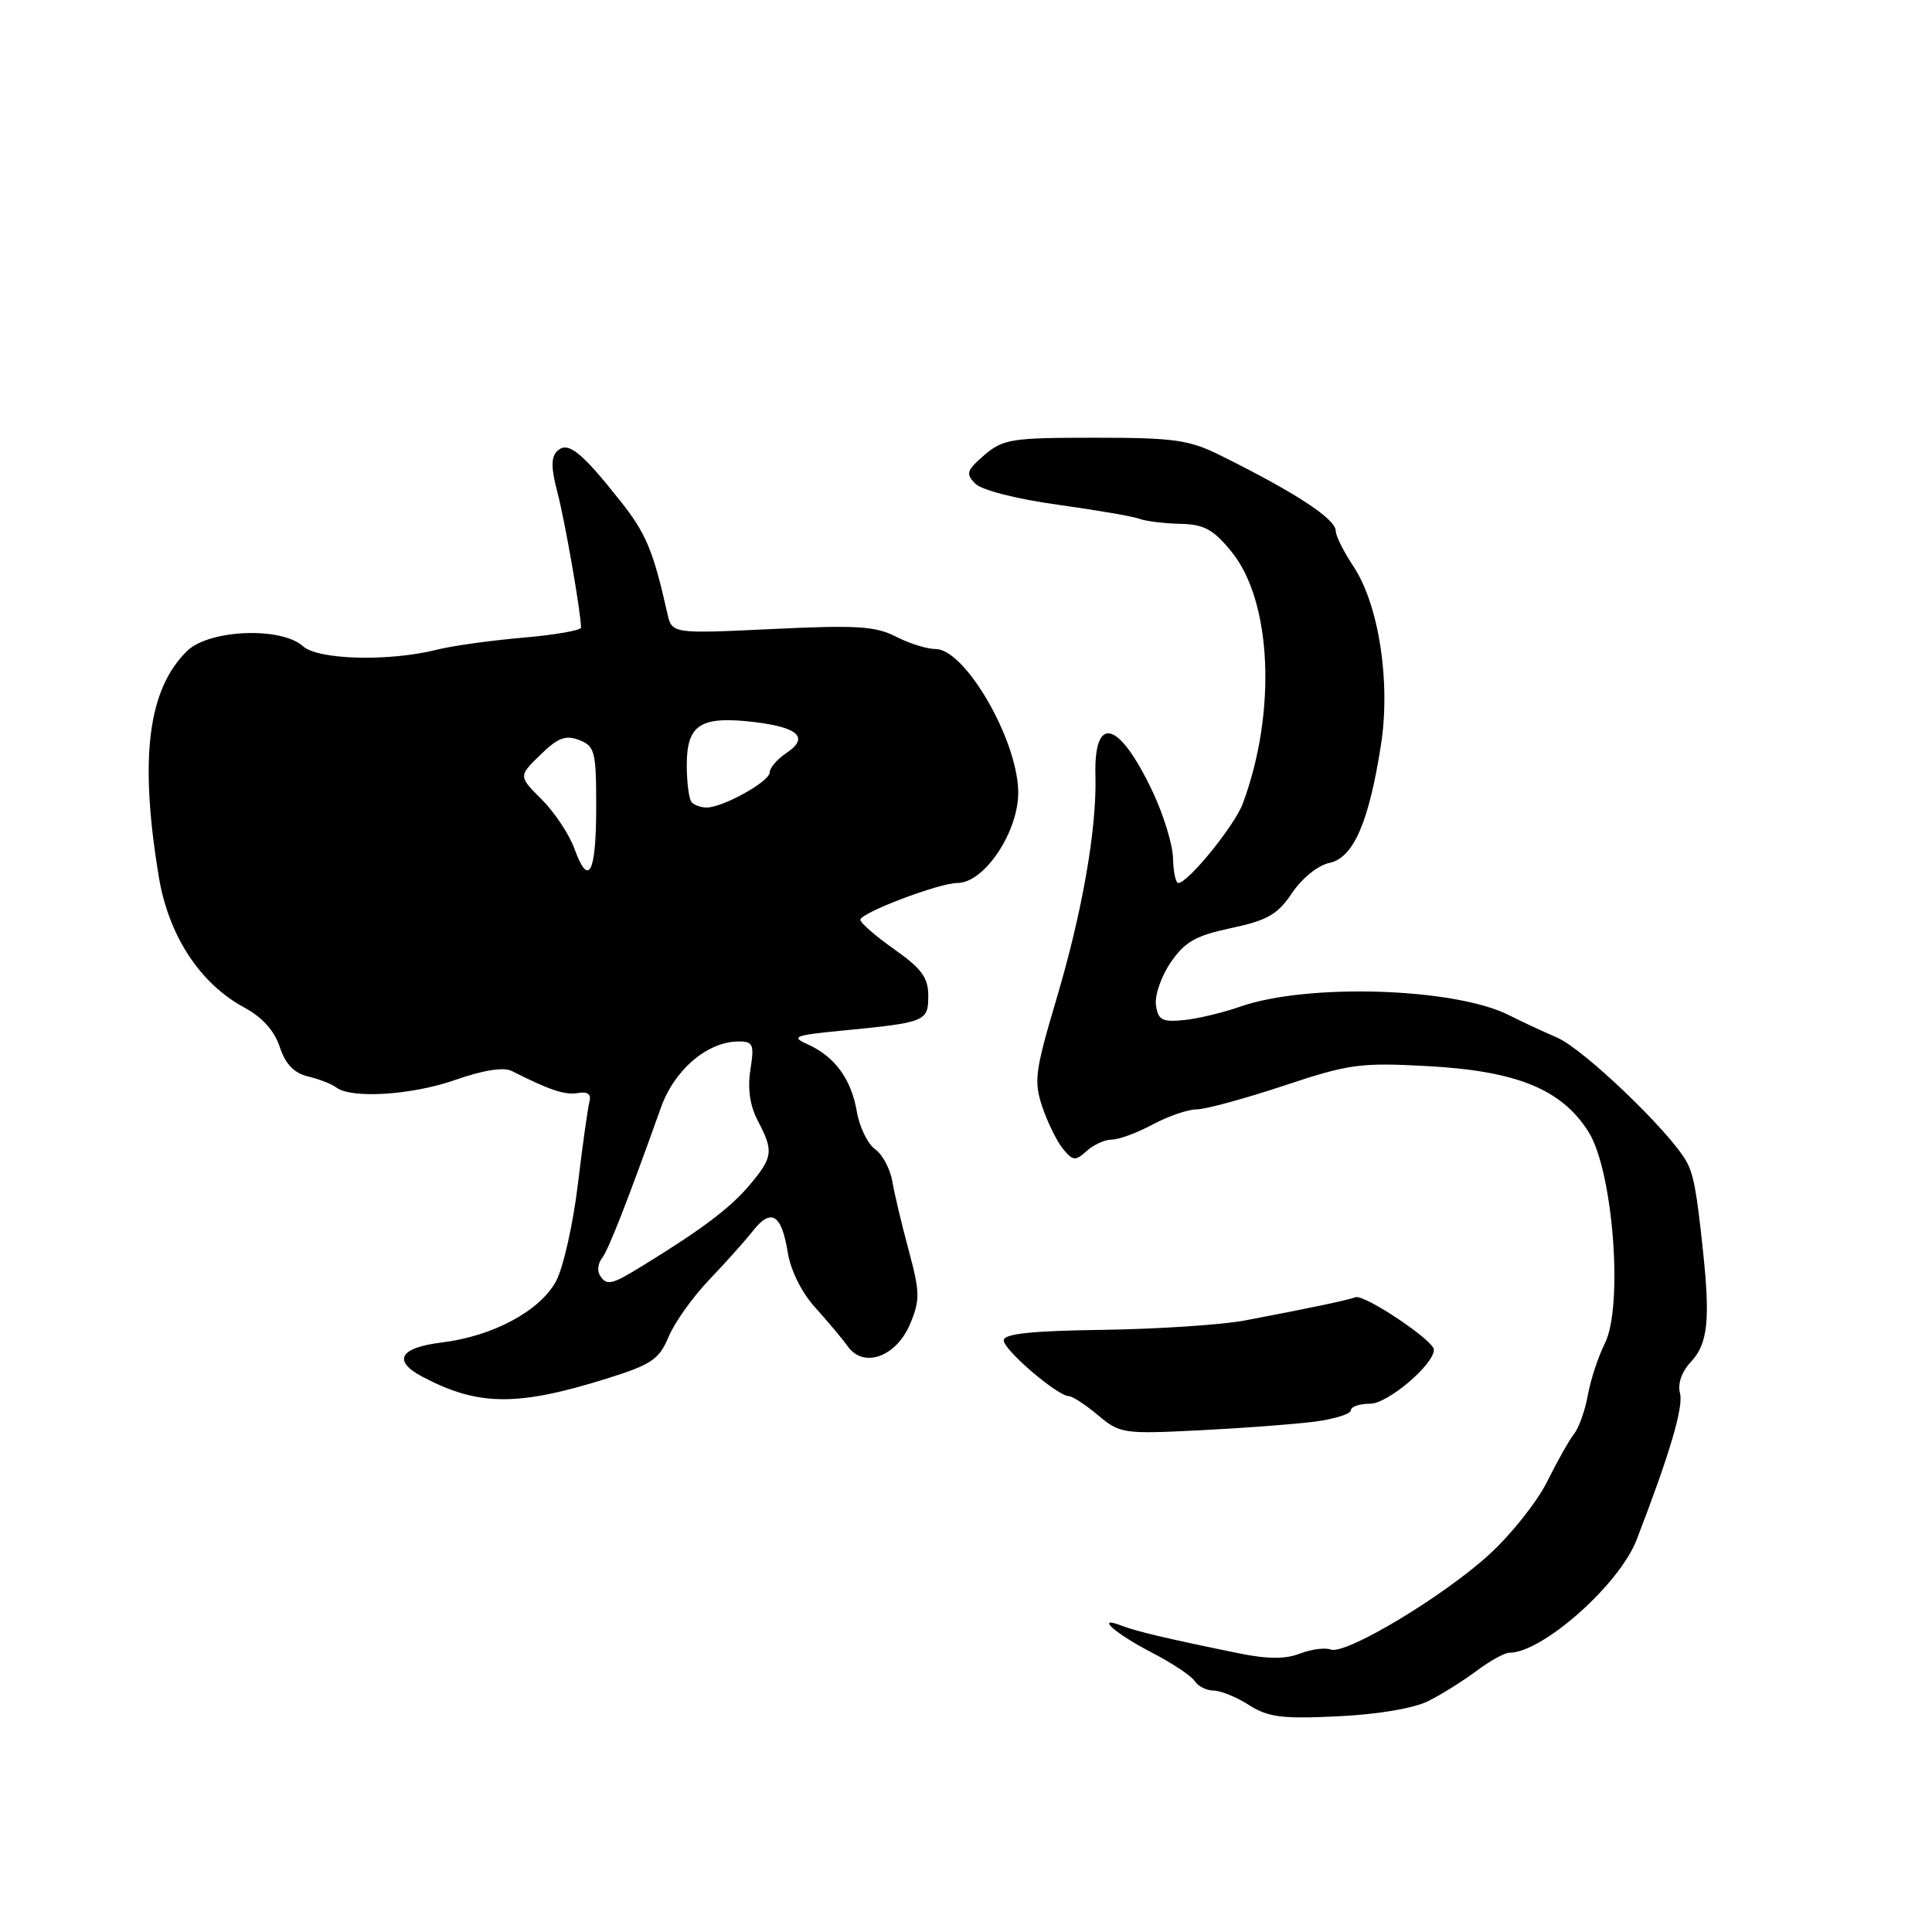 <?xml version="1.0" encoding="UTF-8" standalone="no"?>
<!DOCTYPE svg PUBLIC "-//W3C//DTD SVG 1.1//EN" "http://www.w3.org/Graphics/SVG/1.1/DTD/svg11.dtd" >
<svg xmlns="http://www.w3.org/2000/svg" xmlns:xlink="http://www.w3.org/1999/xlink" version="1.1" viewBox="0 0 256 256">
 <g >
 <path fill="currentColor"
d=" M 189.30 225.38 C 191.06 224.49 193.93 222.69 195.68 221.38 C 197.43 220.07 199.37 219.00 199.98 219.00 C 204.39 219.00 214.57 209.97 216.86 204.03 C 221.22 192.75 223.09 186.45 222.61 184.62 C 222.27 183.33 222.84 181.74 224.10 180.40 C 226.27 178.08 226.62 174.89 225.68 166.00 C 224.81 157.70 224.40 155.54 223.41 153.81 C 221.08 149.77 209.87 139.05 206.39 137.52 C 204.25 136.59 201.38 135.24 200.00 134.54 C 192.85 130.88 173.21 130.25 164.29 133.40 C 162.03 134.19 158.68 134.99 156.84 135.17 C 153.99 135.45 153.45 135.16 153.17 133.18 C 152.99 131.90 153.87 129.35 155.13 127.52 C 157.00 124.78 158.44 123.97 163.16 122.97 C 167.95 121.95 169.30 121.17 171.21 118.32 C 172.52 116.37 174.64 114.66 176.15 114.34 C 179.33 113.68 181.38 108.99 182.98 98.73 C 184.29 90.37 182.71 80.12 179.32 75.02 C 178.04 73.10 177.00 71.02 177.00 70.38 C 177.00 68.77 171.81 65.36 161.75 60.36 C 157.57 58.28 155.61 58.00 145.06 58.00 C 134.03 58.00 132.91 58.18 130.43 60.30 C 128.07 62.34 127.93 62.78 129.23 64.09 C 130.08 64.94 134.72 66.13 140.11 66.87 C 145.27 67.59 150.18 68.43 151.00 68.75 C 151.82 69.06 154.24 69.36 156.38 69.41 C 159.57 69.48 160.77 70.14 163.20 73.13 C 168.53 79.68 169.18 94.40 164.67 106.49 C 163.59 109.40 157.41 117.00 156.13 117.00 C 155.79 117.00 155.47 115.53 155.43 113.73 C 155.40 111.94 154.18 107.97 152.73 104.90 C 148.27 95.47 144.93 94.55 145.15 102.80 C 145.34 109.84 143.41 120.88 139.94 132.53 C 137.14 141.98 136.97 143.29 138.13 146.72 C 138.84 148.80 140.07 151.29 140.87 152.26 C 142.17 153.83 142.50 153.86 143.99 152.51 C 144.91 151.68 146.41 151.00 147.33 151.00 C 148.25 151.00 150.69 150.10 152.74 149.00 C 154.79 147.90 157.41 147.00 158.56 147.00 C 159.71 147.00 164.89 145.59 170.08 143.87 C 178.79 140.97 180.22 140.78 189.24 141.27 C 201.02 141.92 206.93 144.34 210.49 149.98 C 213.74 155.13 215.12 173.04 212.66 177.99 C 211.77 179.76 210.76 182.84 210.40 184.85 C 210.04 186.86 209.22 189.18 208.57 190.00 C 207.92 190.82 206.32 193.67 205.00 196.33 C 203.68 198.99 200.23 203.33 197.34 205.97 C 191.22 211.57 178.28 219.32 176.33 218.57 C 175.59 218.29 173.75 218.53 172.24 219.11 C 170.29 219.87 167.91 219.85 164.00 219.04 C 154.68 217.14 150.58 216.17 148.59 215.40 C 145.00 214.02 147.79 216.48 152.67 219.00 C 155.33 220.38 157.86 222.06 158.30 222.75 C 158.74 223.44 159.86 224.00 160.80 224.01 C 161.73 224.01 163.85 224.87 165.50 225.93 C 168.03 227.54 169.87 227.78 177.30 227.42 C 182.64 227.16 187.36 226.36 189.30 225.38 Z  M 174.25 188.37 C 176.86 188.02 179.00 187.35 179.00 186.87 C 179.00 186.39 180.15 186.00 181.56 186.00 C 183.88 186.00 190.00 180.81 190.00 178.84 C 190.00 177.63 180.79 171.47 179.61 171.89 C 178.42 172.31 173.88 173.27 165.00 174.96 C 161.97 175.54 153.54 176.10 146.25 176.21 C 136.61 176.34 133.00 176.73 133.00 177.61 C 133.00 178.88 140.15 185.00 141.64 185.00 C 142.11 185.01 143.85 186.14 145.50 187.53 C 148.39 189.96 148.87 190.03 159.00 189.52 C 164.78 189.23 171.64 188.71 174.25 188.37 Z  M 80.33 182.69 C 86.34 180.81 87.33 180.14 88.59 177.14 C 89.37 175.26 91.78 171.88 93.94 169.61 C 96.10 167.35 98.73 164.42 99.77 163.09 C 102.19 160.03 103.57 160.89 104.38 165.95 C 104.76 168.32 106.23 171.28 107.99 173.22 C 109.63 175.03 111.58 177.35 112.33 178.40 C 114.45 181.36 118.77 179.79 120.61 175.40 C 121.92 172.24 121.90 171.21 120.41 165.68 C 119.49 162.28 118.51 158.15 118.23 156.50 C 117.94 154.85 116.91 152.94 115.94 152.26 C 114.97 151.57 113.88 149.32 113.53 147.26 C 112.78 142.95 110.60 139.98 107.00 138.37 C 104.77 137.37 105.25 137.18 111.50 136.57 C 122.67 135.49 123.00 135.36 123.00 131.96 C 123.00 129.54 122.13 128.35 118.50 125.79 C 116.02 124.04 114.00 122.28 114.00 121.88 C 114.00 120.96 124.44 117.00 126.86 117.00 C 130.47 117.00 135.04 110.09 134.92 104.82 C 134.76 97.87 127.85 86.00 123.97 86.00 C 122.83 86.00 120.47 85.26 118.72 84.36 C 116.03 82.97 113.49 82.81 102.29 83.35 C 89.03 83.98 89.03 83.98 88.42 81.24 C 86.53 72.88 85.62 70.69 82.14 66.31 C 76.98 59.79 75.20 58.40 73.81 59.79 C 73.01 60.59 73.02 62.06 73.85 65.20 C 74.83 68.87 76.97 81.12 76.99 83.16 C 77.00 83.53 73.51 84.13 69.25 84.50 C 64.99 84.87 59.89 85.58 57.93 86.08 C 51.59 87.68 42.15 87.45 40.15 85.63 C 37.26 83.02 27.71 83.41 24.80 86.25 C 19.58 91.35 18.44 100.49 21.05 116.22 C 22.35 124.00 26.50 130.34 32.37 133.50 C 34.74 134.78 36.37 136.58 37.07 138.73 C 37.83 141.02 38.96 142.19 40.83 142.64 C 42.30 142.99 43.97 143.64 44.53 144.08 C 46.51 145.62 54.54 145.12 60.31 143.10 C 64.05 141.79 66.73 141.37 67.81 141.91 C 72.87 144.47 74.86 145.13 76.59 144.83 C 77.89 144.61 78.37 144.98 78.10 146.00 C 77.88 146.82 77.19 151.78 76.56 157.00 C 75.93 162.22 74.64 167.96 73.69 169.74 C 71.57 173.70 65.32 177.06 58.52 177.89 C 52.93 178.57 51.97 180.32 56.00 182.44 C 63.34 186.32 68.54 186.37 80.33 182.69 Z  M 79.47 168.96 C 79.12 168.38 79.25 167.37 79.77 166.71 C 80.63 165.60 83.12 159.24 87.58 146.75 C 89.37 141.73 93.76 138.00 97.88 138.00 C 99.80 138.00 99.96 138.40 99.43 141.75 C 99.04 144.23 99.37 146.51 100.41 148.50 C 102.53 152.54 102.43 153.33 99.33 157.02 C 96.78 160.05 93.03 162.88 85.13 167.73 C 81.00 170.28 80.37 170.41 79.47 168.96 Z  M 76.12 112.47 C 75.44 110.58 73.49 107.64 71.79 105.94 C 68.69 102.85 68.69 102.85 71.60 100.02 C 73.92 97.75 74.95 97.36 76.75 98.06 C 78.82 98.87 79.00 99.57 79.00 106.91 C 79.00 115.74 78.00 117.67 76.12 112.47 Z  M 91.67 106.33 C 91.30 105.97 91.00 103.73 91.00 101.37 C 91.00 96.00 92.82 94.84 99.90 95.67 C 105.85 96.38 107.26 97.75 104.17 99.80 C 102.98 100.60 101.99 101.75 101.98 102.37 C 101.95 103.58 95.78 107.00 93.63 107.00 C 92.91 107.00 92.03 106.70 91.67 106.33 Z "/>
</g>
</svg>